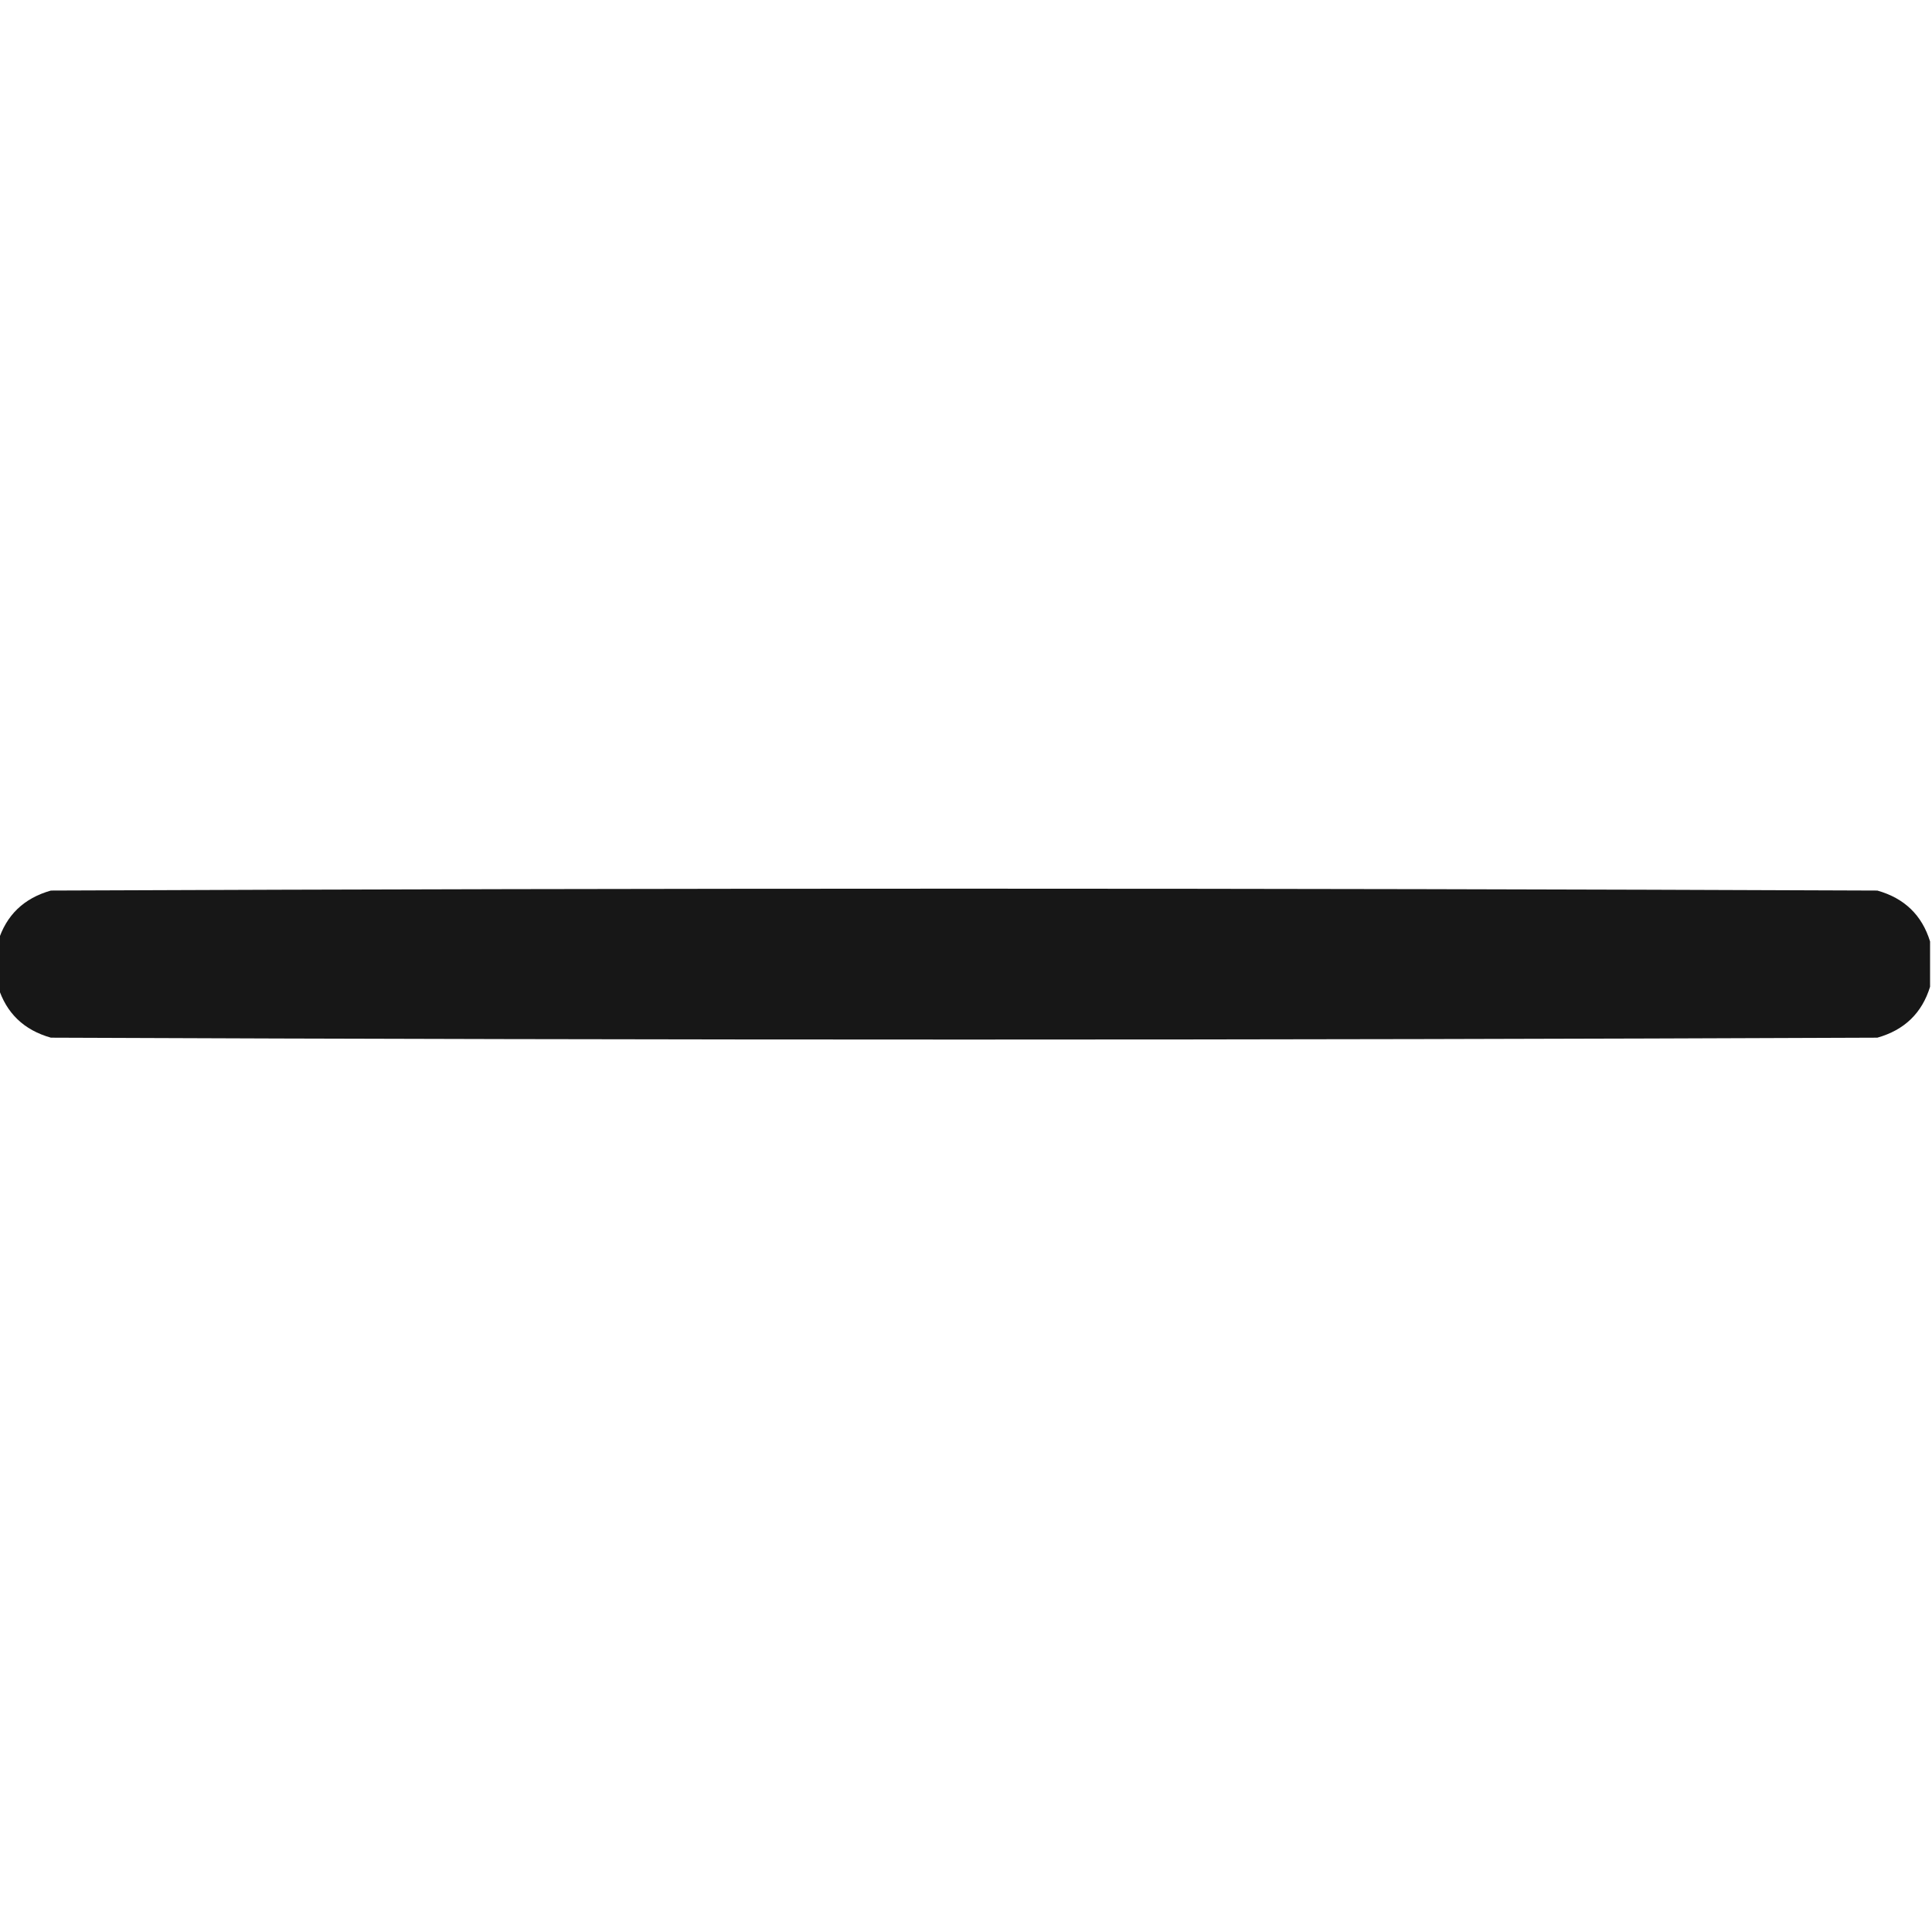 <svg width="20" height="20" viewBox="0 0 20 20" fill="none" xmlns="http://www.w3.org/2000/svg">
<g clip-path="url(#clip0_327_2538)">
<path opacity="0.997" fill-rule="evenodd" clip-rule="evenodd" d="M19.98 9.746C19.98 9.902 19.98 10.059 19.98 10.215C19.896 10.488 19.714 10.663 19.434 10.742C13.132 10.768 6.829 10.768 0.527 10.742C0.247 10.663 0.065 10.488 -0.02 10.215C-0.02 10.059 -0.02 9.902 -0.02 9.746C0.065 9.473 0.247 9.298 0.527 9.219C6.829 9.193 13.132 9.193 19.434 9.219C19.714 9.298 19.896 9.473 19.98 9.746Z" fill="#171717"/>
</g>
<defs>
<clipPath id="clip0_327_2538">
<rect width="20" height="20" fill="white"/>
</clipPath>
</defs>
</svg>

